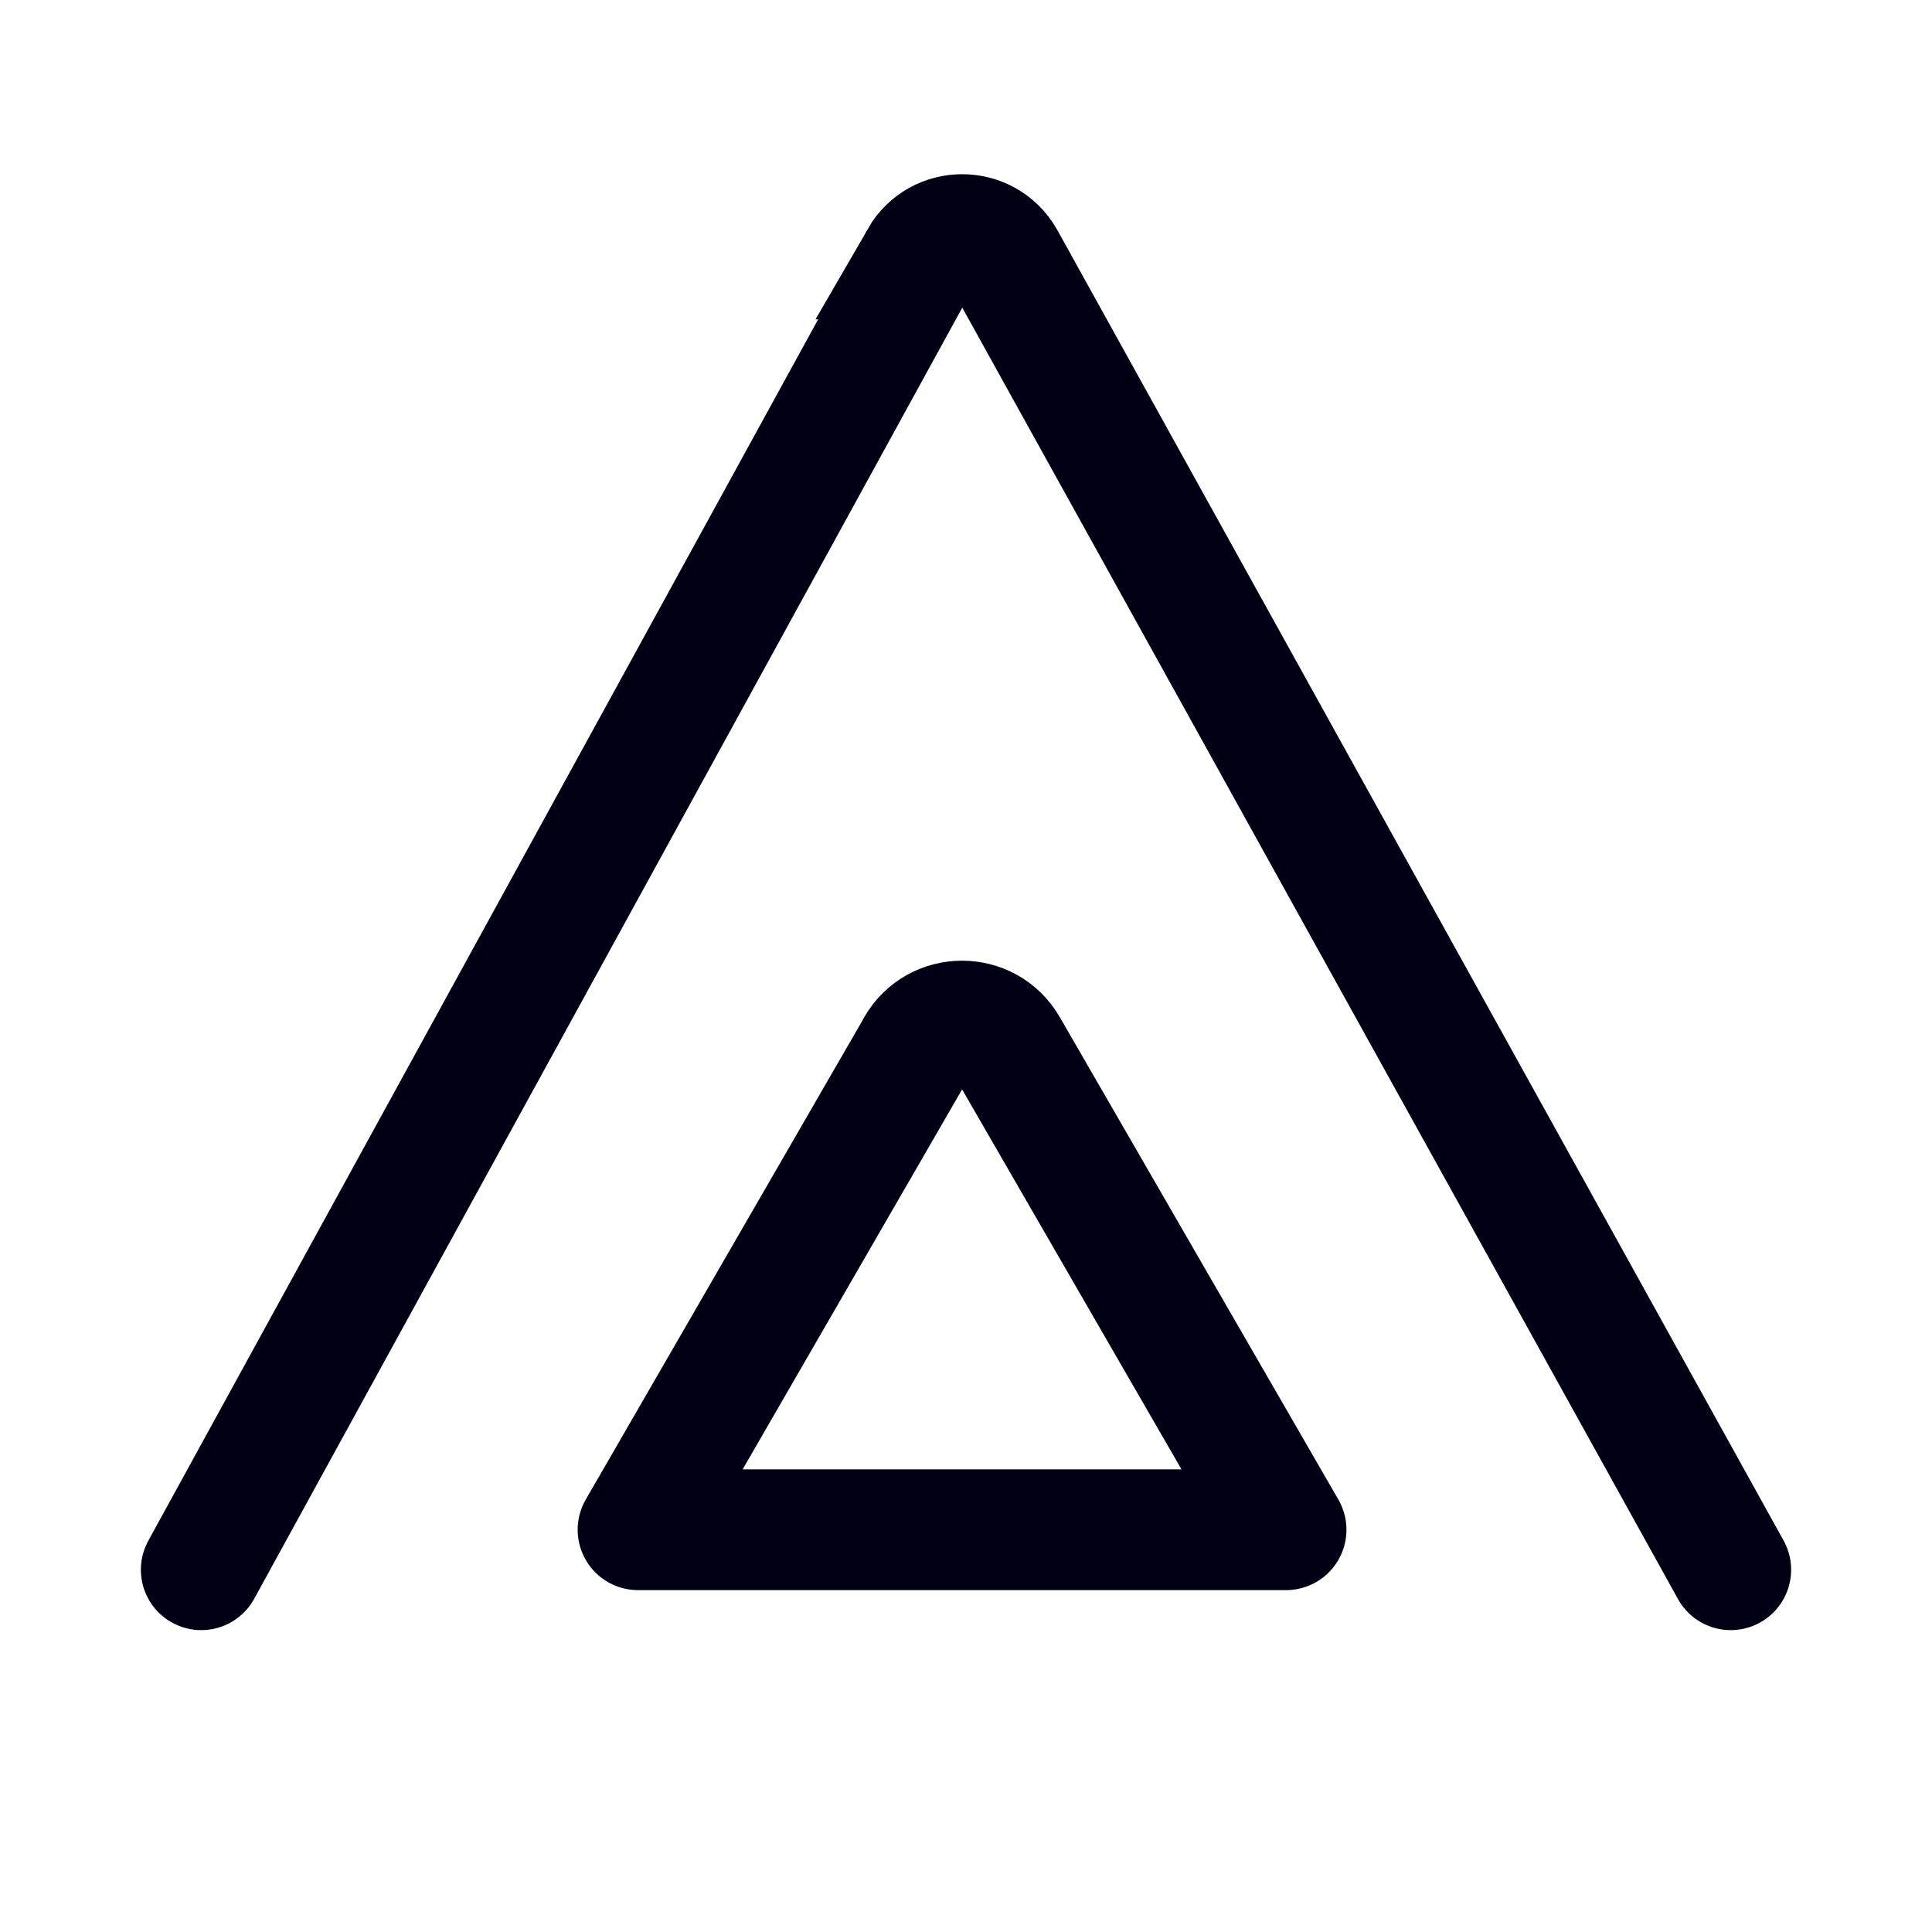 <svg width="24" height="24" viewBox="0 0 24 24" fill="none" xmlns="http://www.w3.org/2000/svg">
<path d="M2.5 19.5L11.43 3.217H11.429C11.662 2.813 12.243 2.813 12.476 3.217L21.5 19.5" stroke="#000014" stroke-width="1.5" stroke-linecap="round"/>
<path d="M11.387 13.011L7.926 19.003H15.976L12.516 13.011C12.265 12.575 11.636 12.575 11.385 13.011H11.387Z" stroke="#000014" stroke-width="1.5" stroke-linejoin="round"/>
</svg>

